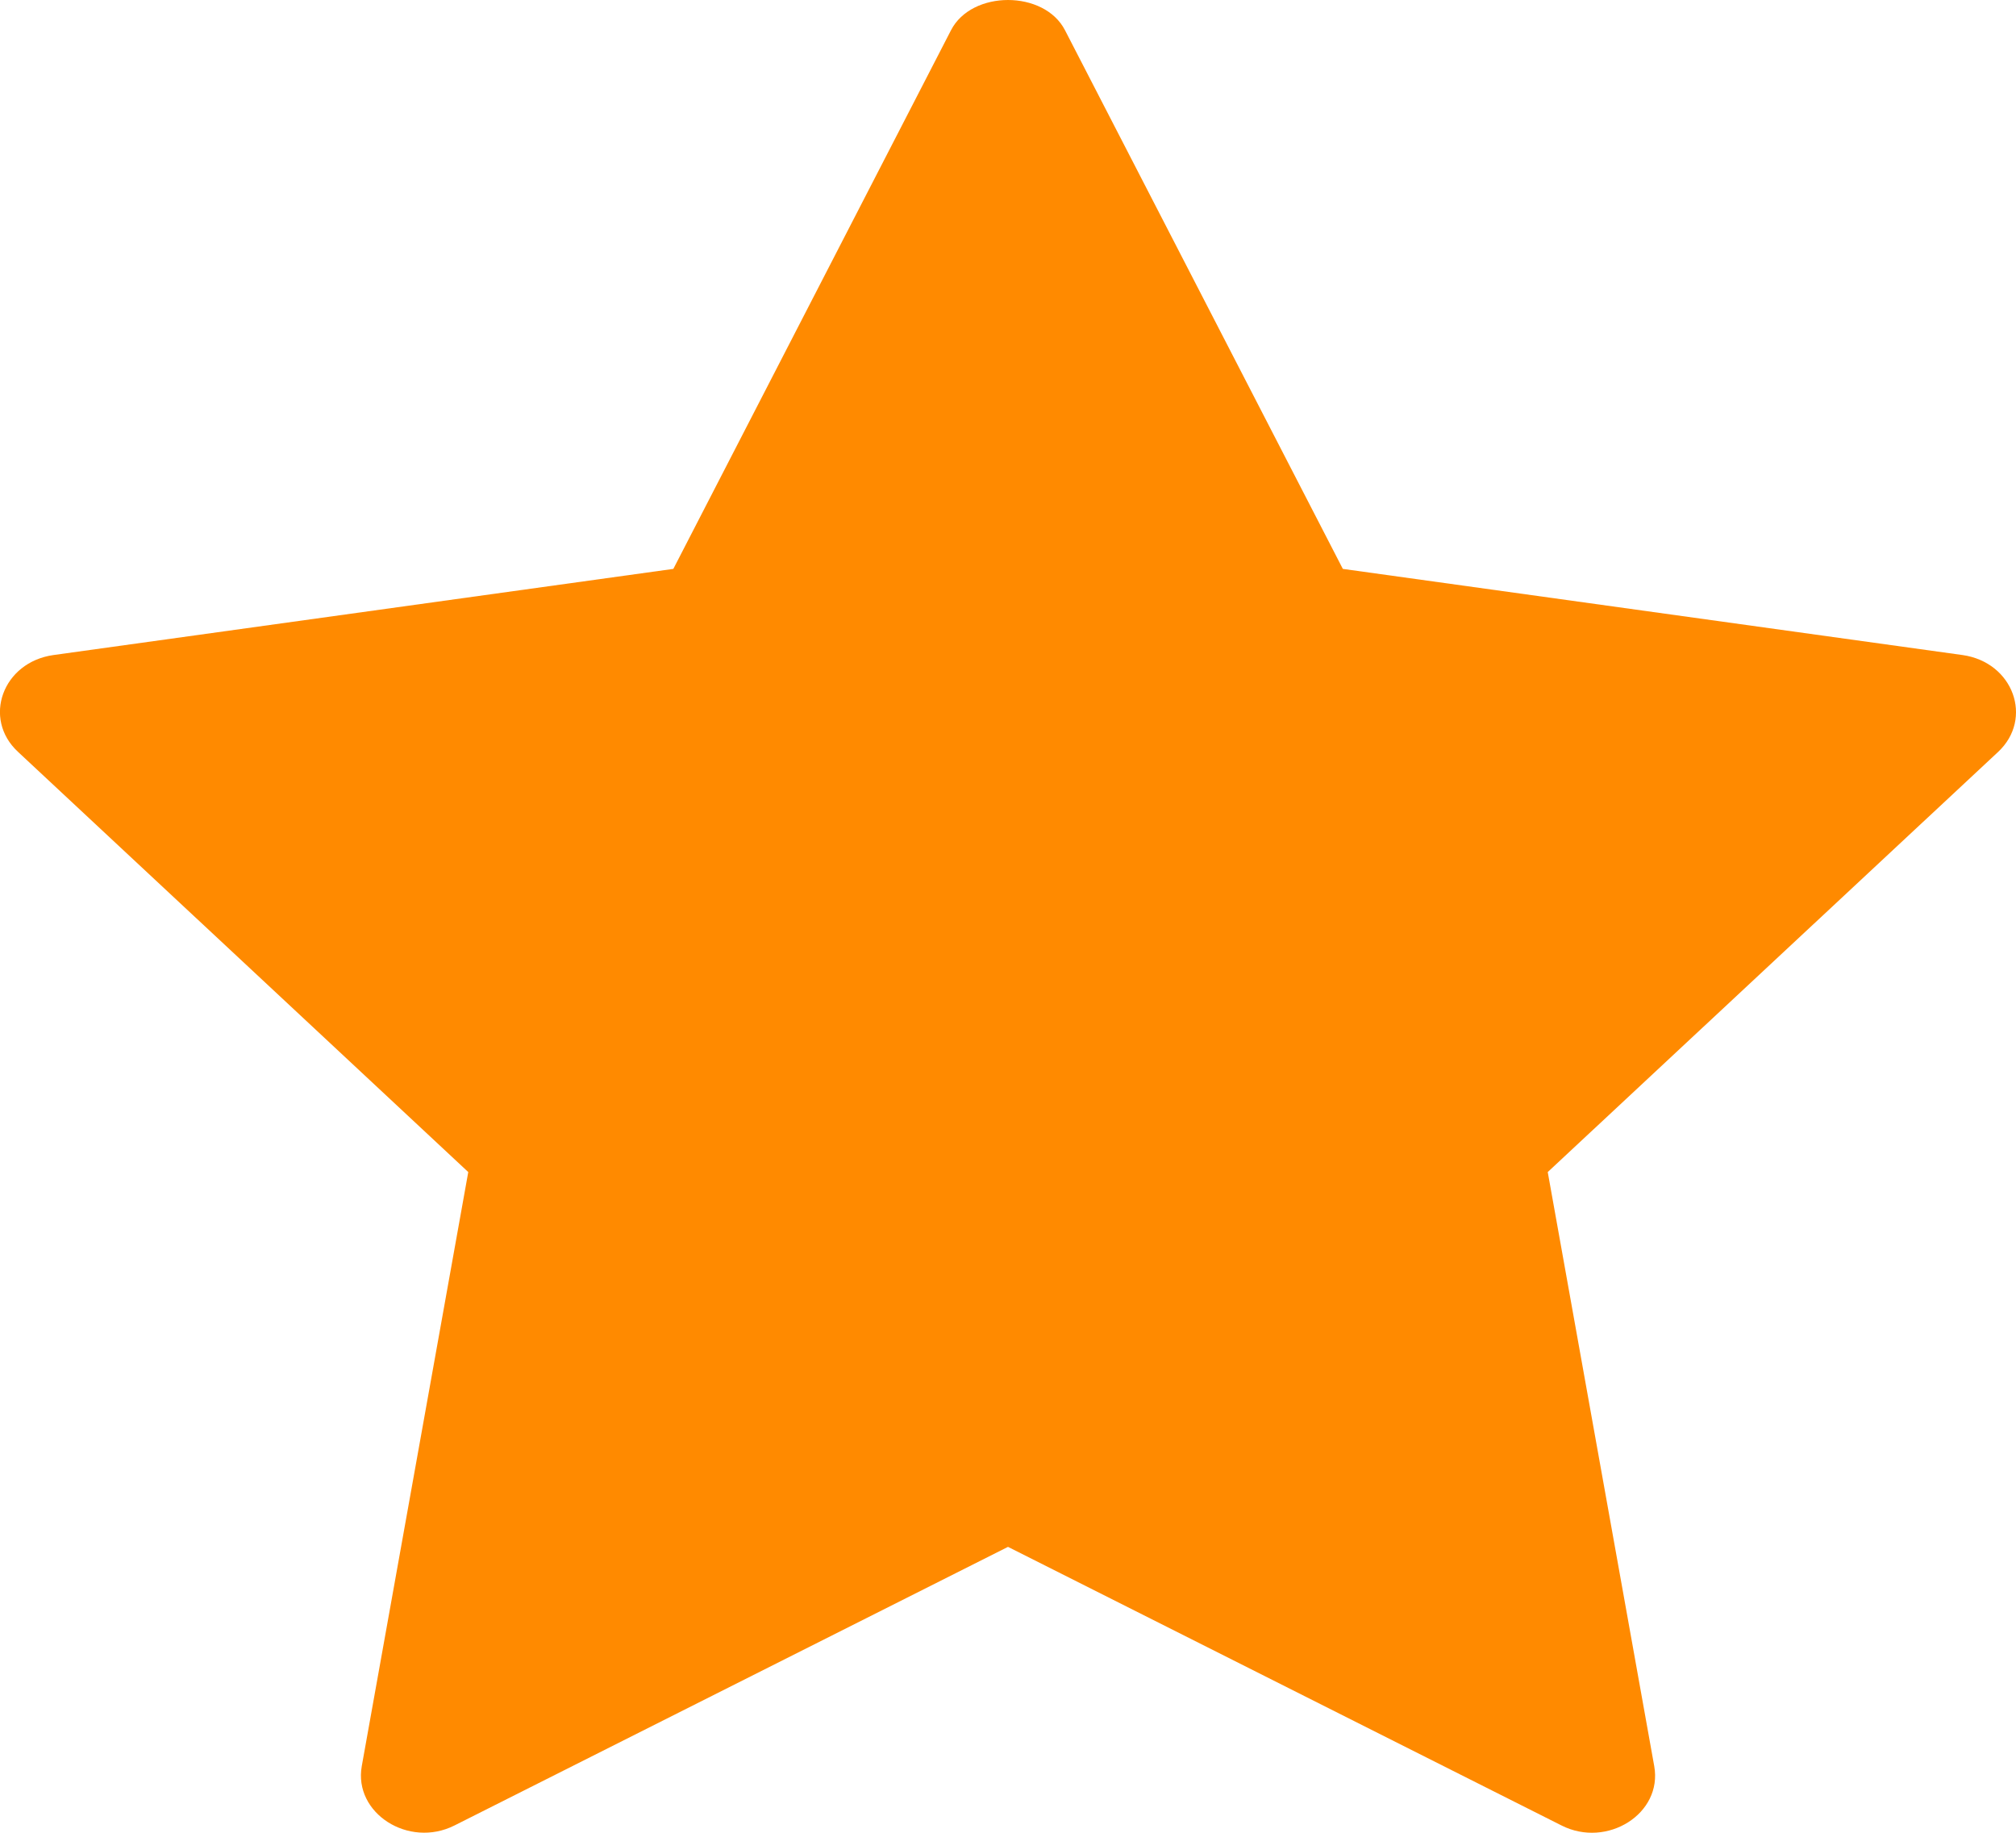 <svg width="11" height="10" viewBox="0 0 11 10" fill="none" xmlns="http://www.w3.org/2000/svg">
<path d="M10.708 3.574L7.327 3.104L5.811 0.165C5.698 -0.055 5.302 -0.055 5.189 0.165L3.674 3.104L0.292 3.574C0.014 3.613 -0.097 3.921 0.098 4.102L2.555 6.395L1.974 9.636C1.928 9.893 2.23 10.086 2.48 9.96L5.5 8.44L8.52 9.96C8.768 10.086 9.073 9.896 9.026 9.636L8.445 6.395L10.902 4.103C11.097 3.921 10.985 3.613 10.708 3.574Z" fill="#FF8A00"/>
</svg>
